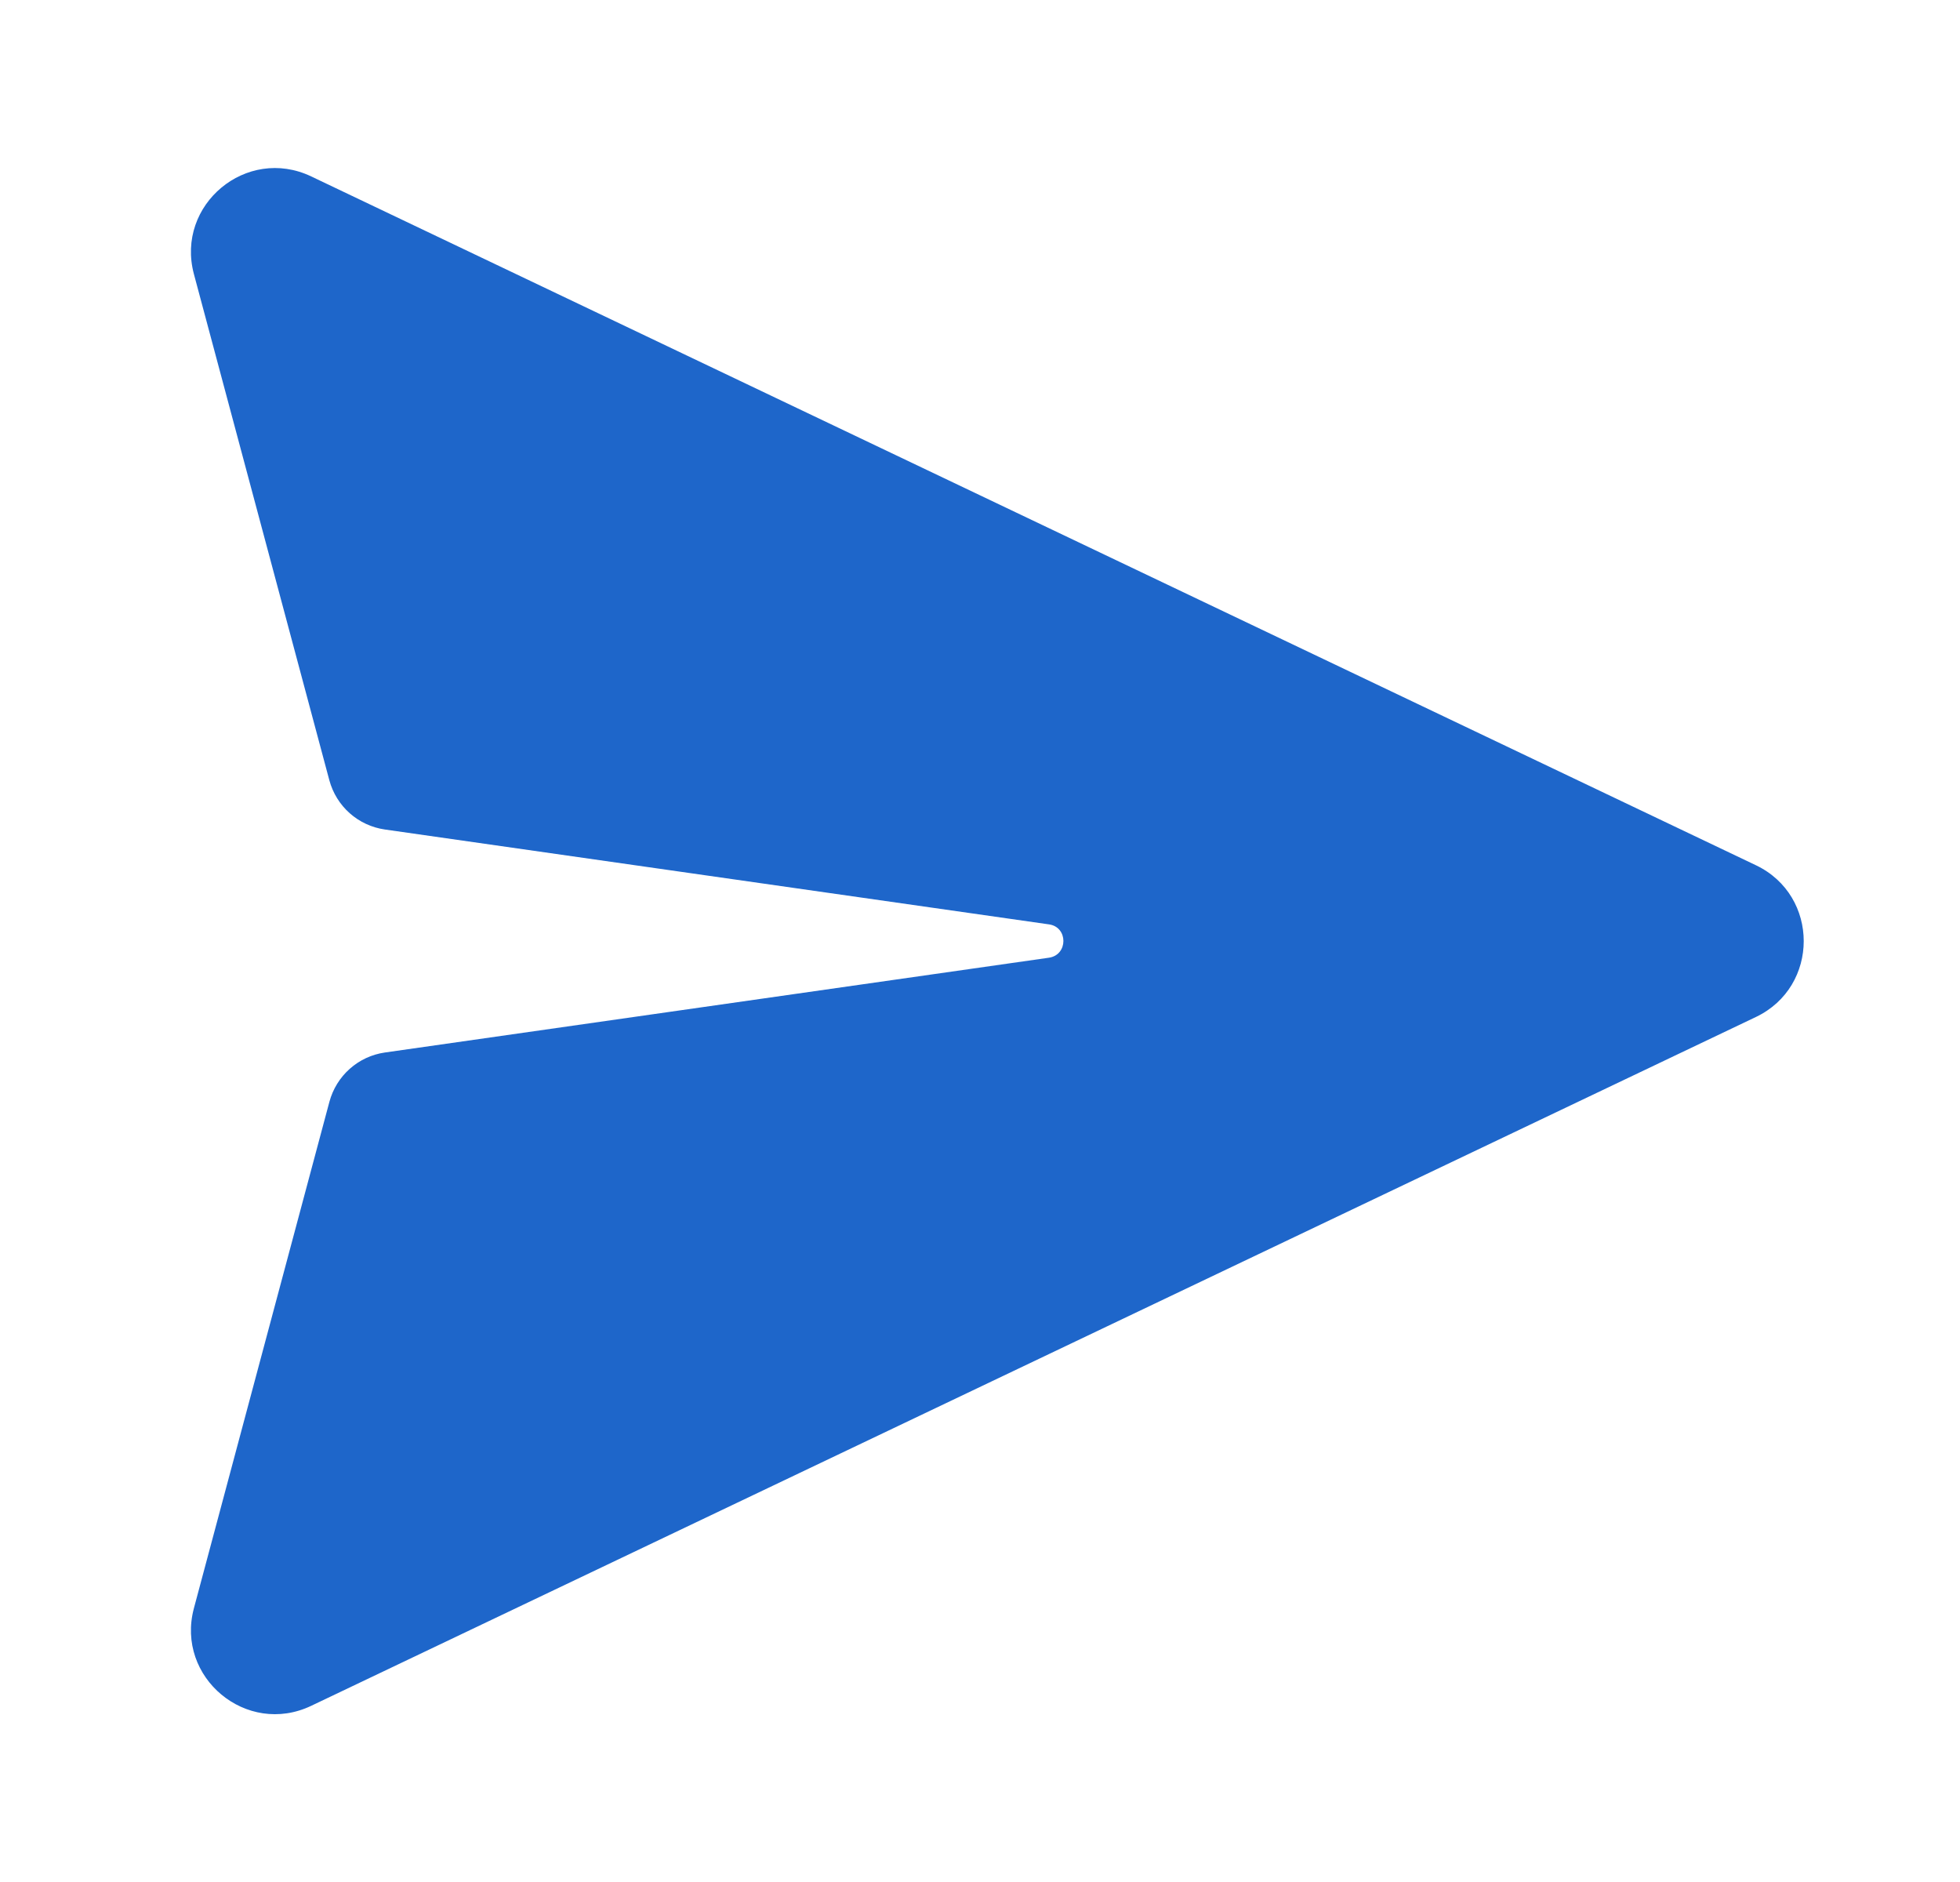 <svg width="25" height="24" viewBox="0 0 25 24" fill="none" xmlns="http://www.w3.org/2000/svg">
    <path d="M3.97 2.25C3.145 1.856 2.238 2.61 2.473 3.494L4.201 9.951C4.245 10.113 4.335 10.259 4.46 10.37C4.586 10.482 4.742 10.554 4.908 10.578L13.38 11.788C13.625 11.822 13.625 12.177 13.38 12.213L4.909 13.422C4.742 13.446 4.587 13.518 4.461 13.63C4.336 13.741 4.246 13.887 4.202 14.049L2.473 20.51C2.238 21.392 3.145 22.147 3.97 21.753L22.397 12.969C23.21 12.581 23.21 11.422 22.397 11.034L3.97 2.25Z" fill="#1E66CA"/>
</svg>
